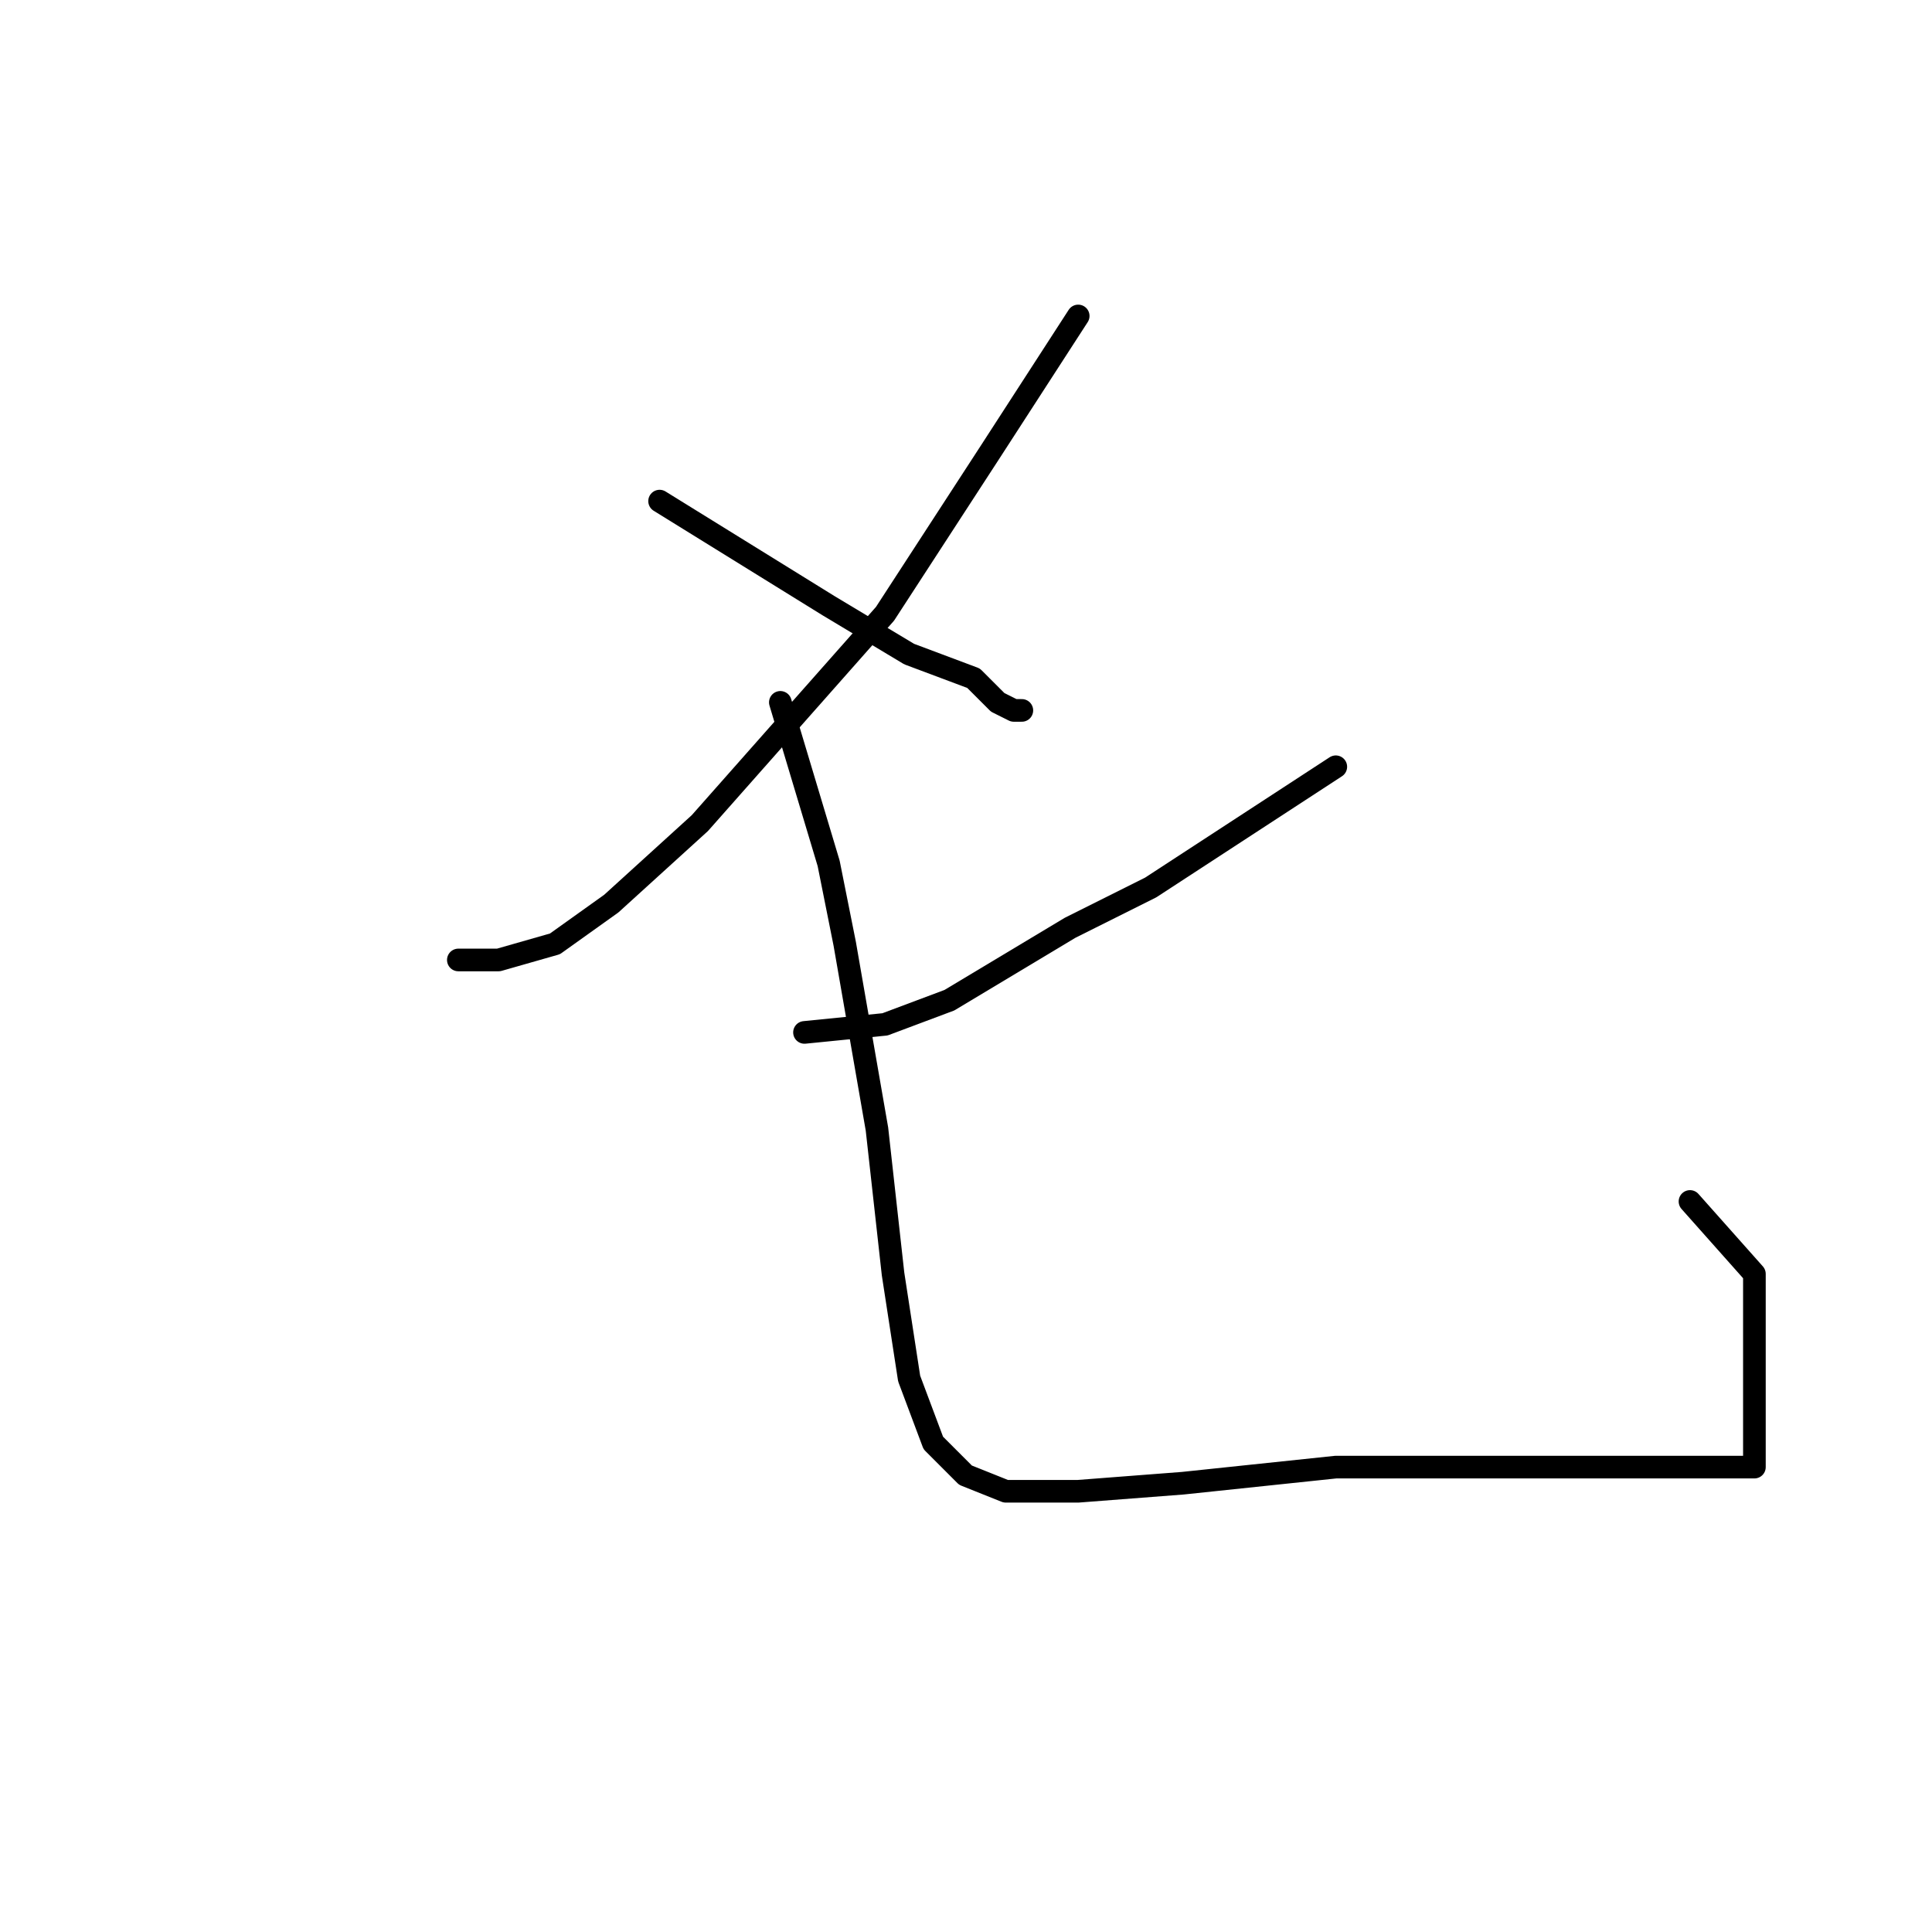 <?xml version="1.0" standalone="no"?>
    <svg width="256" height="256" xmlns="http://www.w3.org/2000/svg" version="1.1">
    <polyline stroke="black" stroke-width="3" stroke-linecap="round" fill="transparent" stroke-linejoin="round" points="142.867 41.867 131.133 60 117.267 81.333 92.733 109.067 81 119.733 73.533 125.067 66.067 127.2 60.733 127.2 60.733 127.2 " />
        <polyline stroke="black" stroke-width="3" stroke-linecap="round" fill="transparent" stroke-linejoin="round" points="87.4 66.4 109.8 80.267 120.467 86.667 129 89.867 132.2 93.067 134.333 94.133 135.4 94.133 135.4 94.133 " />
        <polyline stroke="black" stroke-width="3" stroke-linecap="round" fill="transparent" stroke-linejoin="round" points="177 101.6 152.467 117.6 141.8 122.933 125.8 132.533 117.267 135.733 106.6 136.8 106.6 136.8 " />
        <polyline stroke="black" stroke-width="3" stroke-linecap="round" fill="transparent" stroke-linejoin="round" points="103.4 93.067 109.8 114.4 111.933 125.067 116.2 149.6 118.333 168.8 120.467 182.667 123.667 191.2 127.933 195.467 133.267 197.6 142.867 197.6 156.733 196.533 177 194.4 200.467 194.4 210.067 194.4 216.467 194.4 227.133 194.4 230.333 194.4 232.467 194.4 232.467 185.867 232.467 168.8 223.933 159.2 223.933 159.2 " />
        </svg>